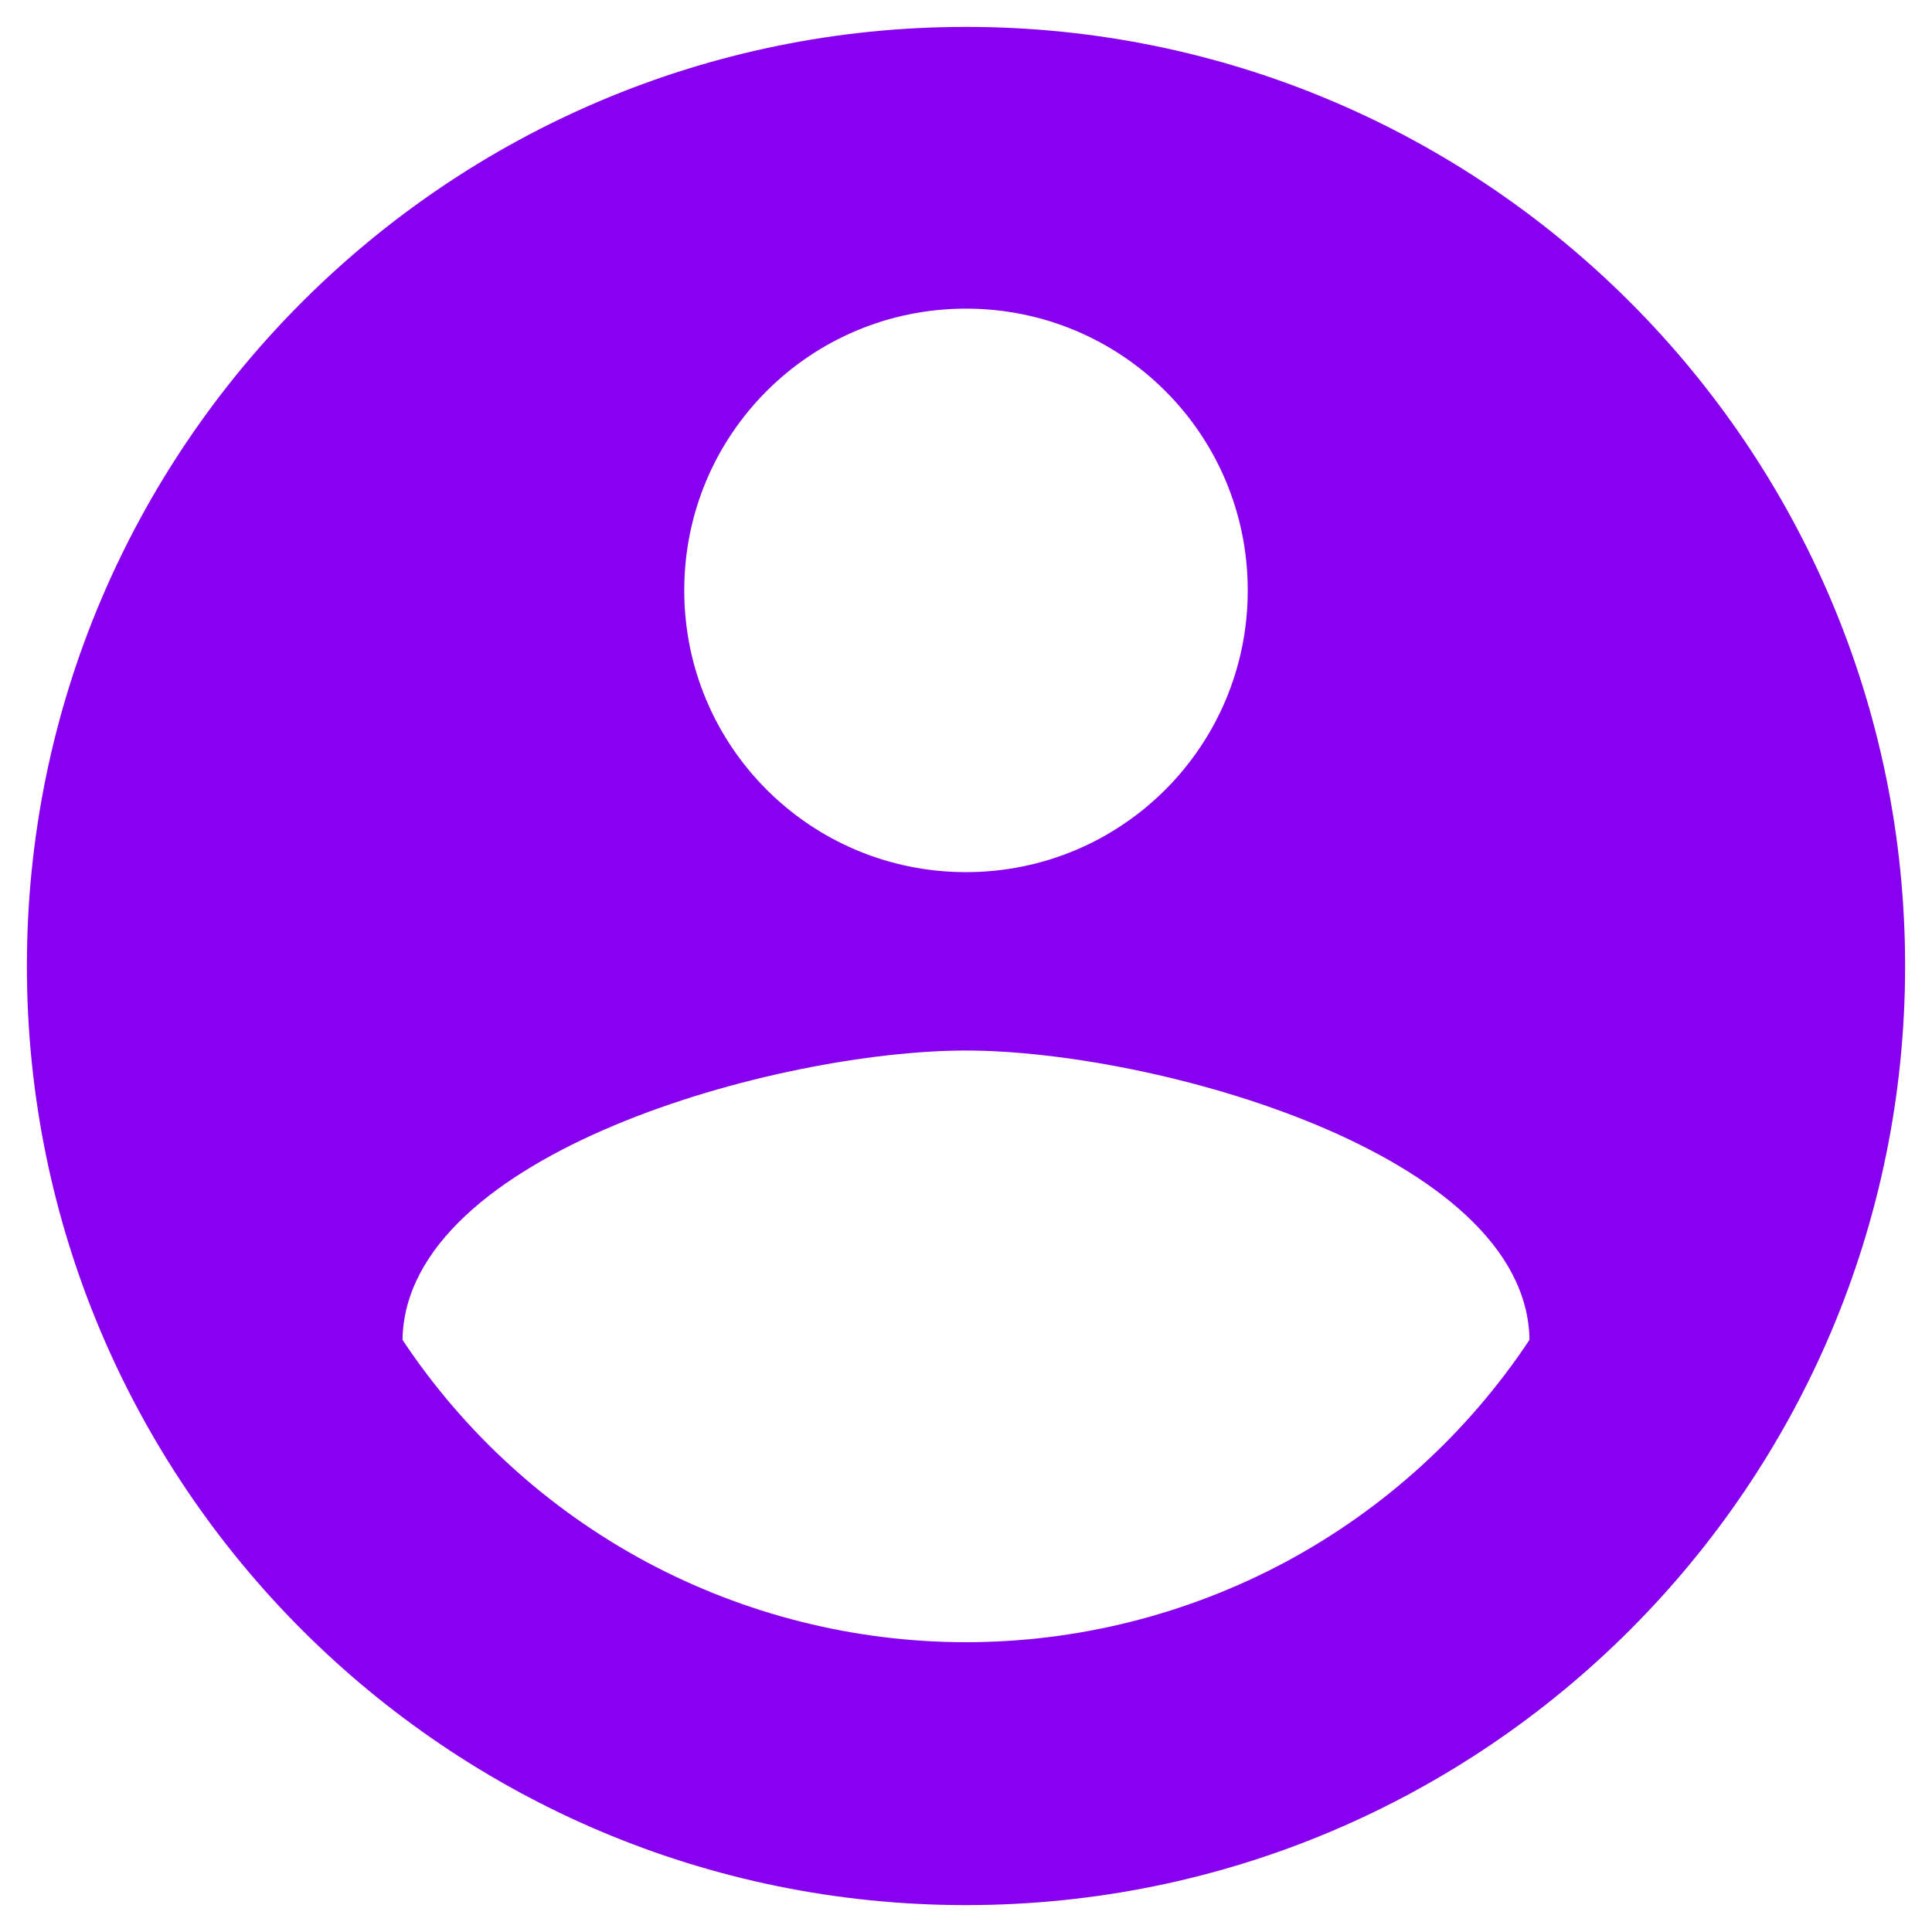 <svg width="12" height="12" viewBox="0 0 12 12" fill="none" xmlns="http://www.w3.org/2000/svg">
<path d="M6 0.167C2.78 0.167 0.167 2.78 0.167 6C0.167 9.22 2.78 11.833 6 11.833C9.22 11.833 11.833 9.22 11.833 6C11.833 2.78 9.22 0.167 6 0.167ZM6 1.917C6.968 1.917 7.75 2.698 7.75 3.667C7.75 4.635 6.968 5.417 6 5.417C5.032 5.417 4.25 4.635 4.25 3.667C4.25 2.698 5.032 1.917 6 1.917ZM6 10.2C5.307 10.2 4.625 10.028 4.014 9.701C3.403 9.373 2.883 8.899 2.5 8.322C2.518 7.161 4.833 6.525 6 6.525C7.161 6.525 9.483 7.161 9.5 8.322C9.117 8.899 8.597 9.373 7.986 9.701C7.375 10.028 6.693 10.2 6 10.2Z" fill="#8800F0"/>
</svg>
